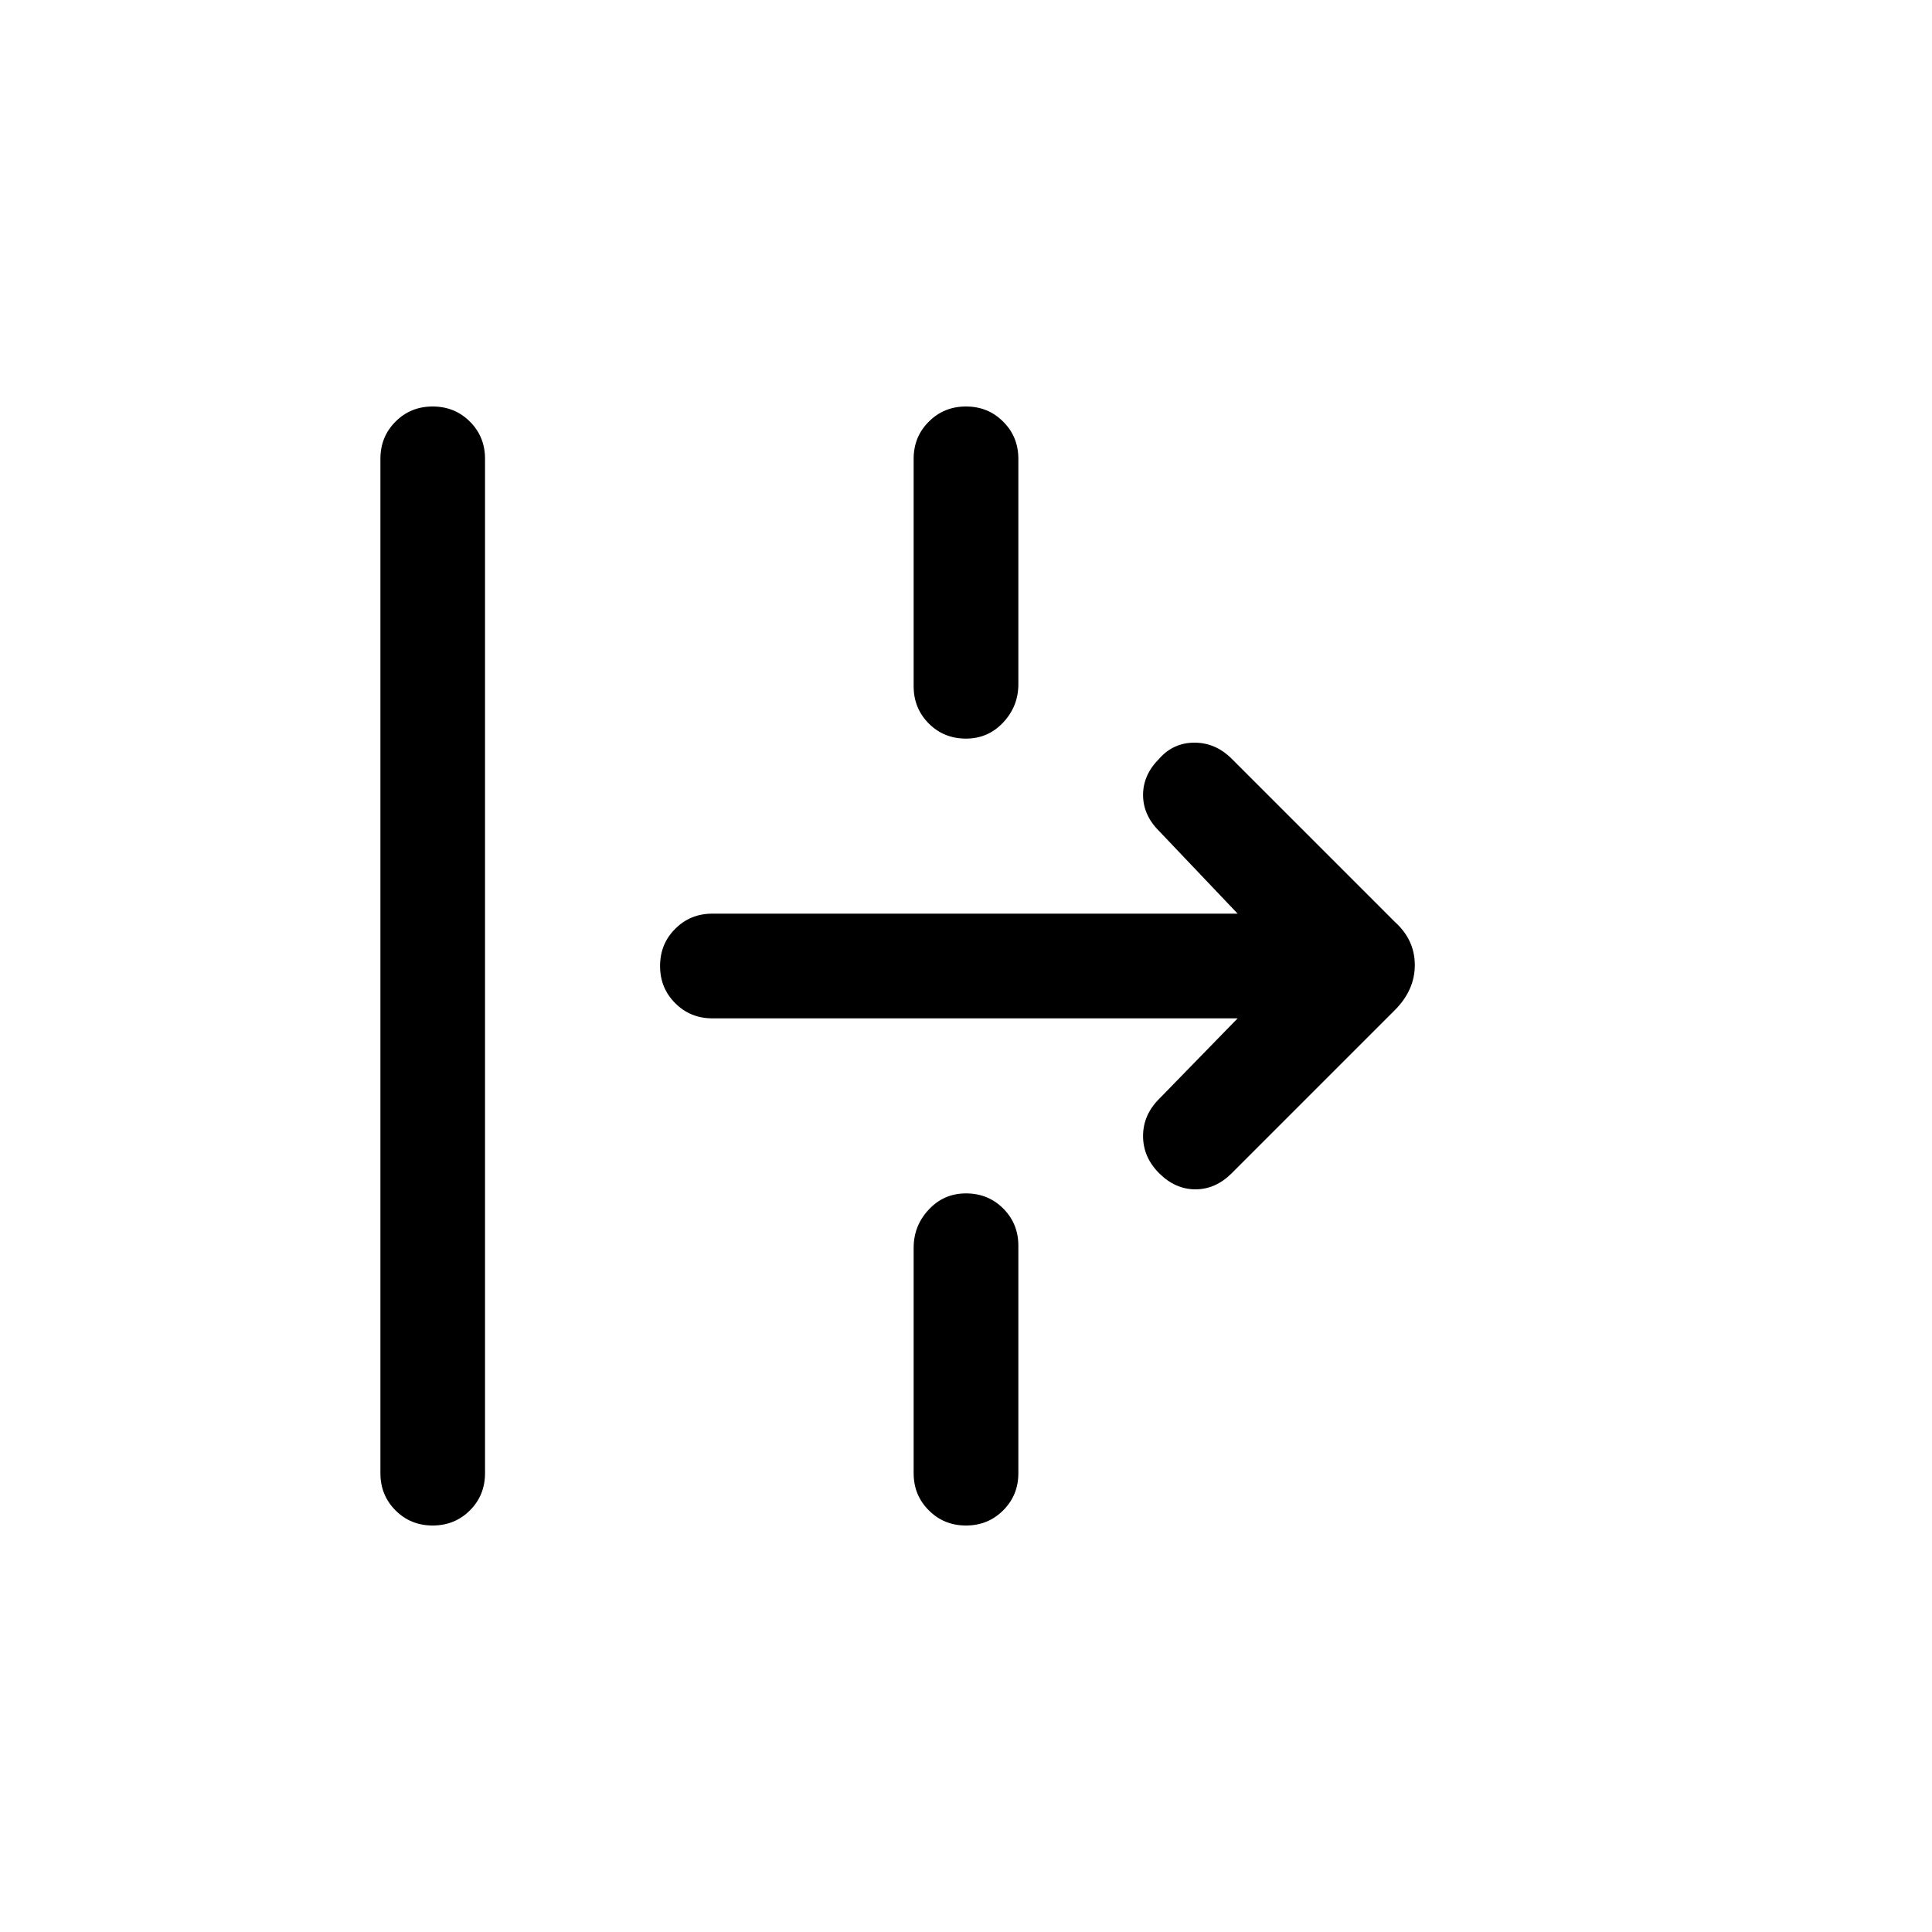 <svg xmlns="http://www.w3.org/2000/svg" height="20" width="20"><path d="M4.479 15.792q-.229 0-.385-.157-.156-.156-.156-.385V4.75q0-.229.156-.385.156-.157.385-.157t.386.157q.156.156.156.385v10.5q0 .229-.156.385-.157.157-.386.157ZM10 7.646q-.229 0-.385-.156-.157-.157-.157-.386V4.75q0-.229.157-.385.156-.157.385-.157t.385.157q.157.156.157.385v2.333q0 .229-.157.396-.156.167-.385.167Zm2.75 4.5q-.167.166-.375.166T12 12.146q-.167-.167-.167-.386 0-.218.167-.385l.812-.833H7.375q-.229 0-.385-.157-.157-.156-.157-.385t.157-.385q.156-.157.385-.157h5.437L12 8.604q-.167-.166-.167-.375 0-.208.167-.375.146-.166.365-.166.218 0 .385.166l1.688 1.688q.208.187.208.448 0 .26-.208.468ZM10 15.792q-.229 0-.385-.157-.157-.156-.157-.385v-2.333q0-.229.157-.396.156-.167.385-.167t.385.156q.157.157.157.386v2.354q0 .229-.157.385-.156.157-.385.157Z"/></svg>